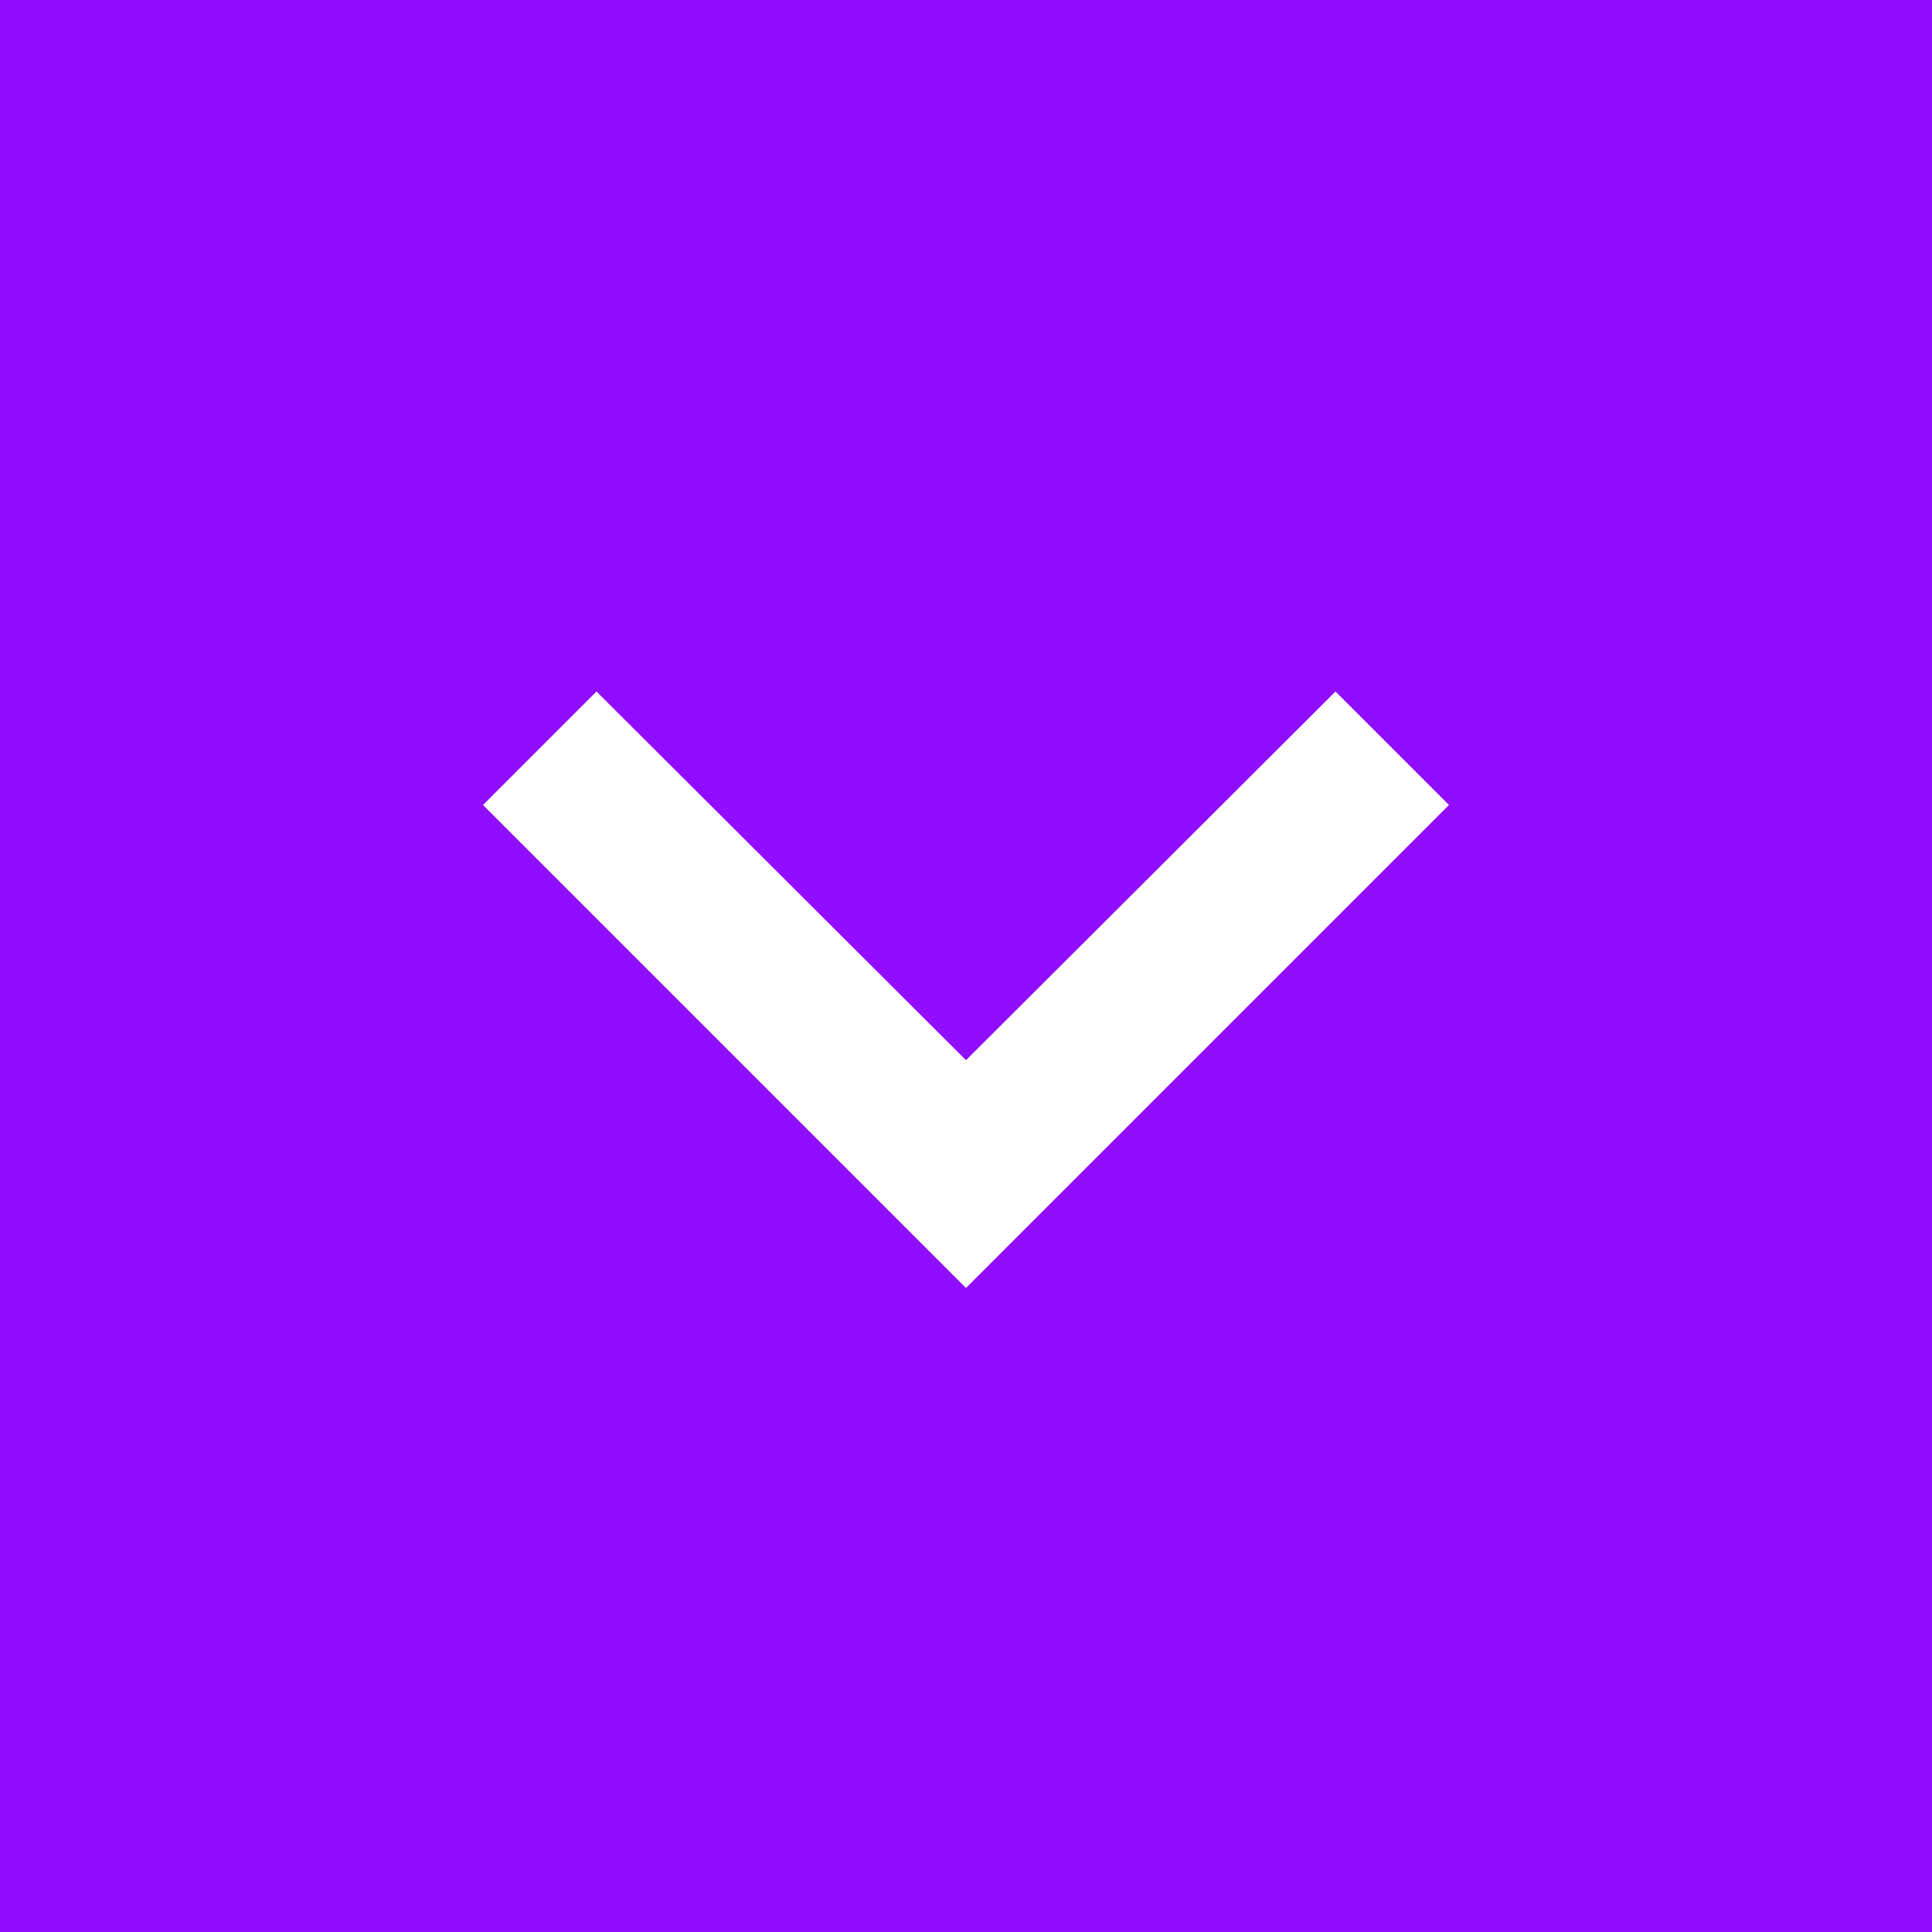 <svg xmlns="http://www.w3.org/2000/svg" height="50" viewBox="0 0 24 24" width="50"><path d="M24 24H0V0h24v24z" fill="#910DFF"/><path d="M16.59 8.59L12 13.17 7.41 8.59 6 10l6 6 6-6-1.41-1.41z" fill="white"/></svg>